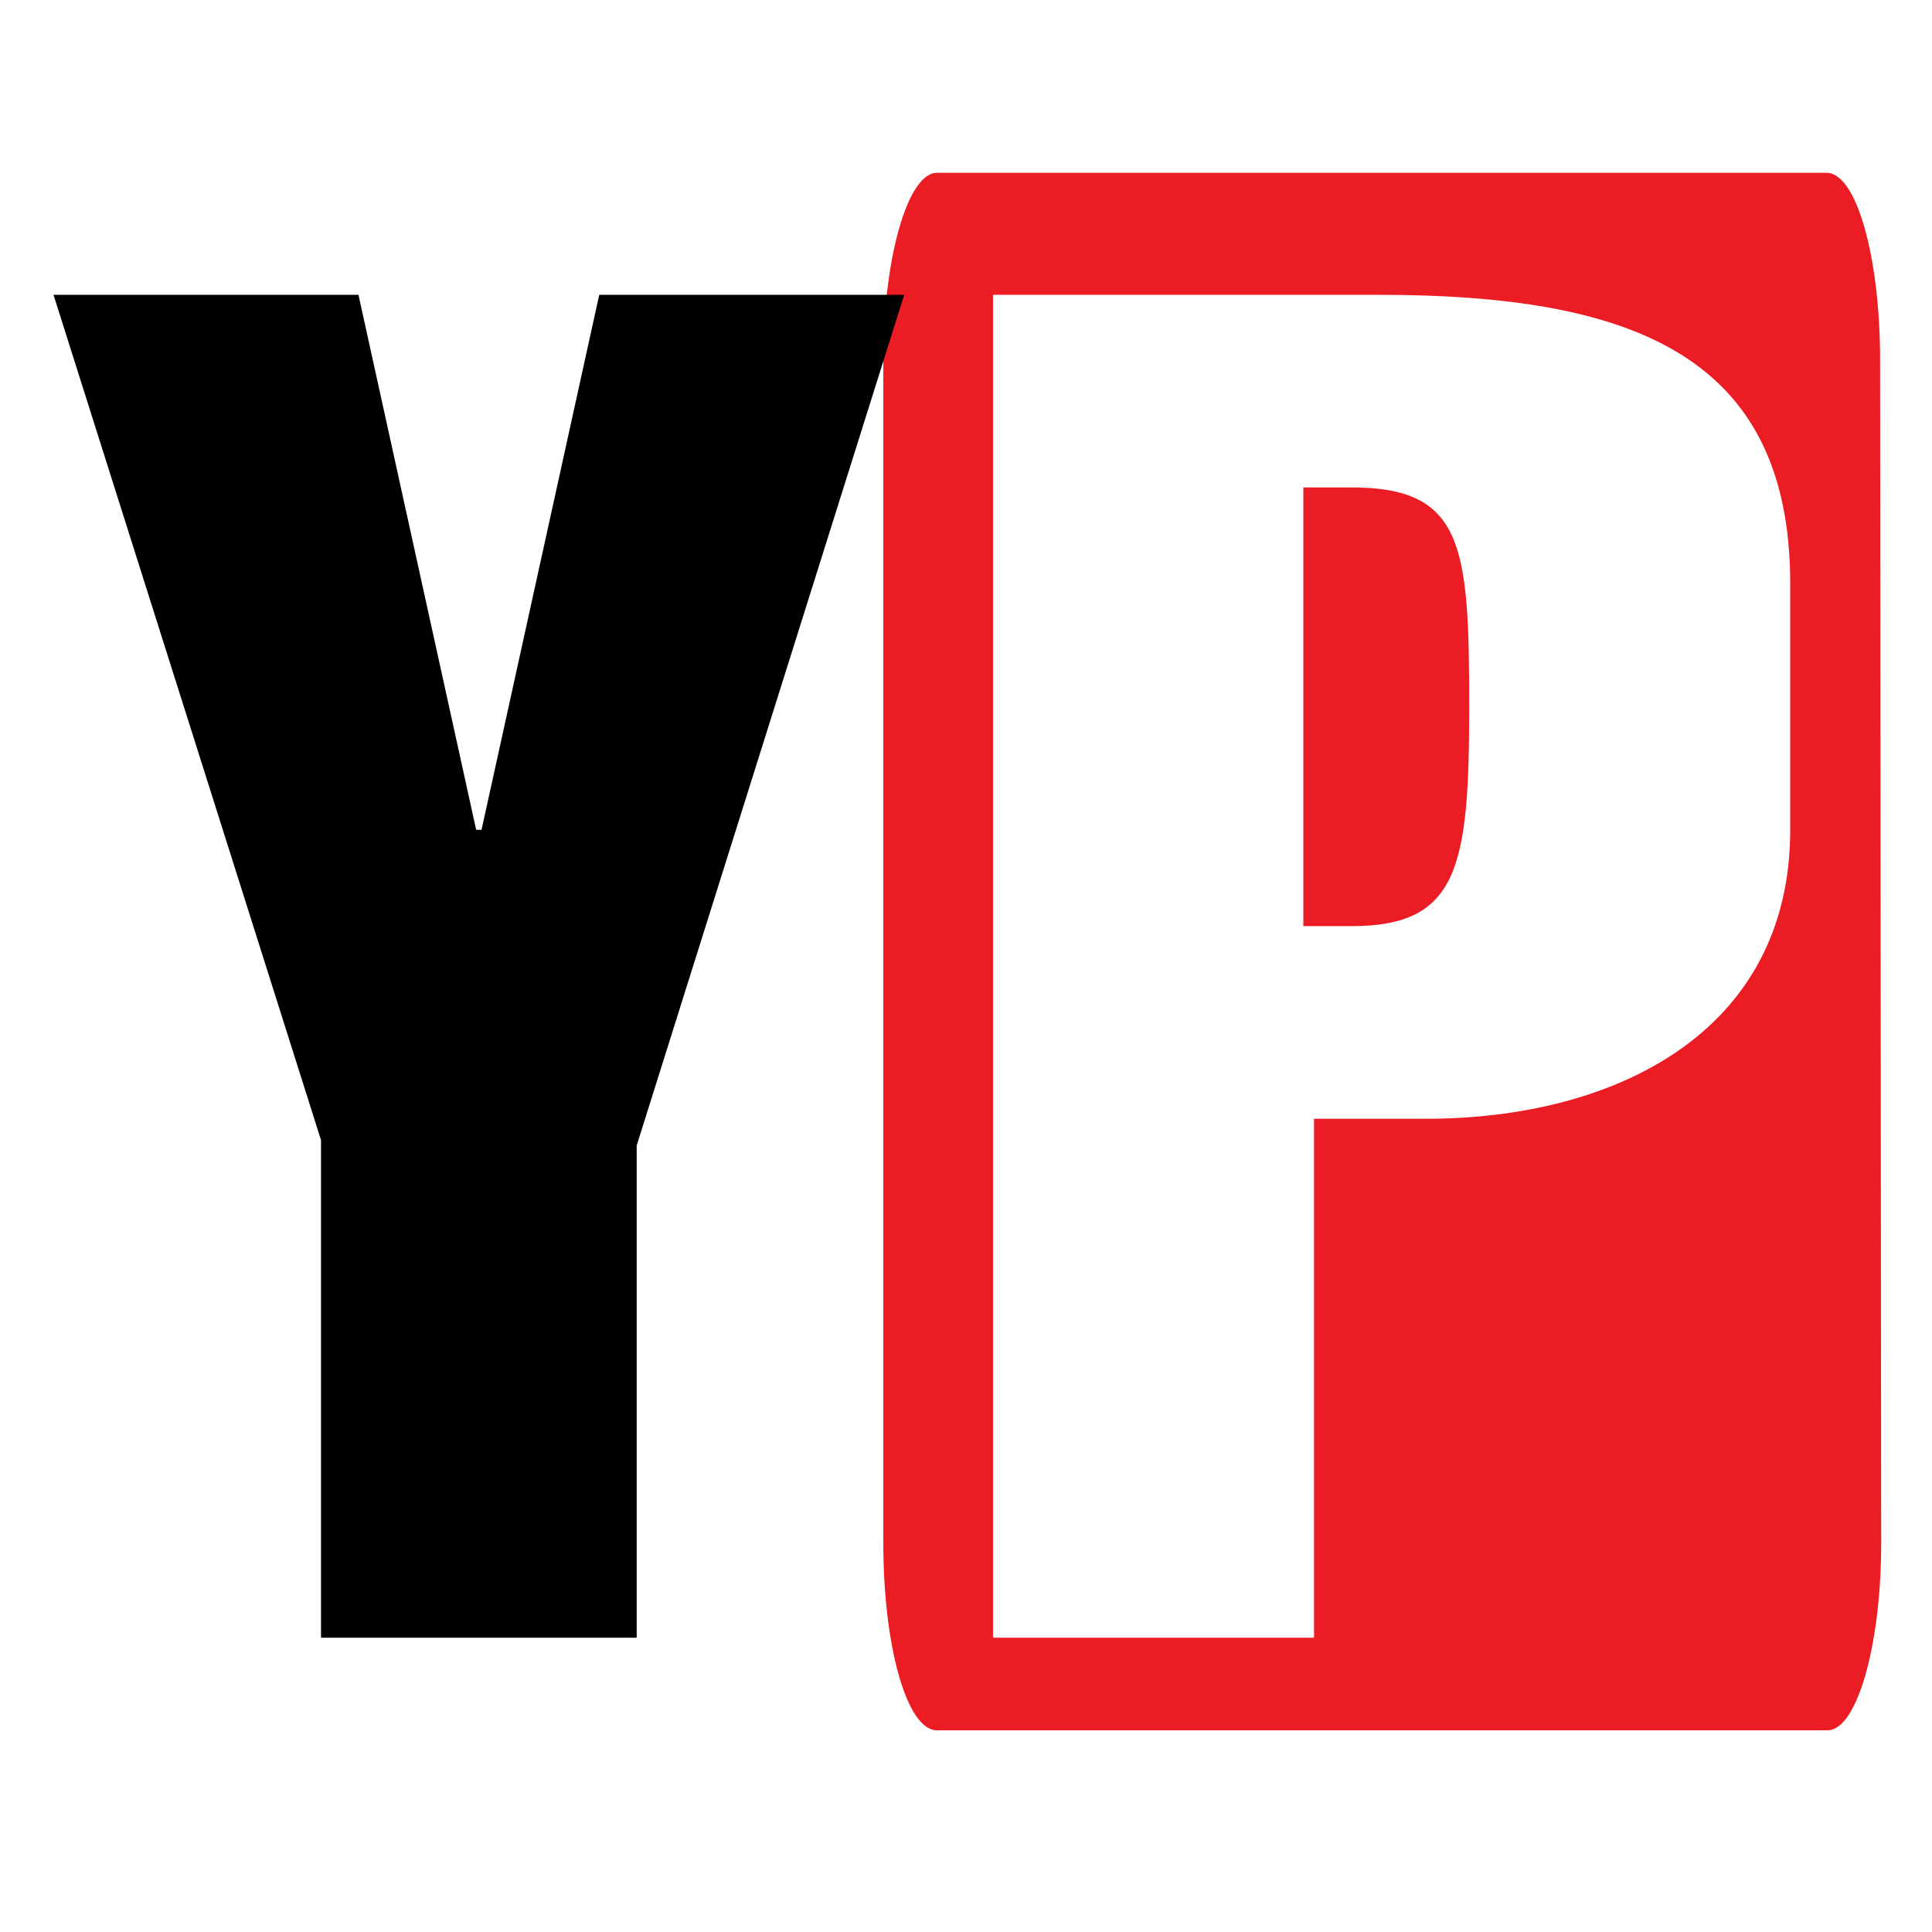 <svg xmlns="http://www.w3.org/2000/svg" version="1.1" xmlns:xlink="http://www.w3.org/1999/xlink" width="36.11" height="36.11"><rect width="100%" height="100%" fill="#333333" stroke="none"/><svg xmlns="http://www.w3.org/2000/svg" viewBox="0 0 36.11 36.11"><defs><style>.cls-1{fill:#fff;}.cls-2{fill:#ec1c24;}</style></defs><title>favicon</title><g id="SvgjsG1003" data-name="Слой 2"><g id="SvgjsG1002" data-name="Layer 1"><rect class="cls-1" width="36.11" height="36.11"></rect><path class="cls-2" d="M35.16,28.85c0,1.92-.46,3.49-1,3.49H17.51c-.56,0-1-1.57-1-3.49V6.73c0-1.92.46-3.5,1-3.5H34.14c.56,0,1,1.58,1,3.5Z"></path><path d="M6,21.31,1,5.51H6.7l2.2,10H9l2.2-10h5.7l-5,15.9v9.2H6Z"></path><path class="cls-1" d="M18.56,30.61V5.51h7.2c4.7,0,7.7,1.1,7.7,5.4v4.6c0,3.8-3.3,5.4-6.8,5.4h-2.1v9.7Zm5.8-13.3h.9c2,0,2.2-1.1,2.2-4.1s-.1-4.1-2.2-4.1h-.9Z"></path></g></g></svg><style>@media (prefers-color-scheme: light) { :root { filter: none; } }
@media (prefers-color-scheme: dark) { :root { filter: none; } }
</style></svg>